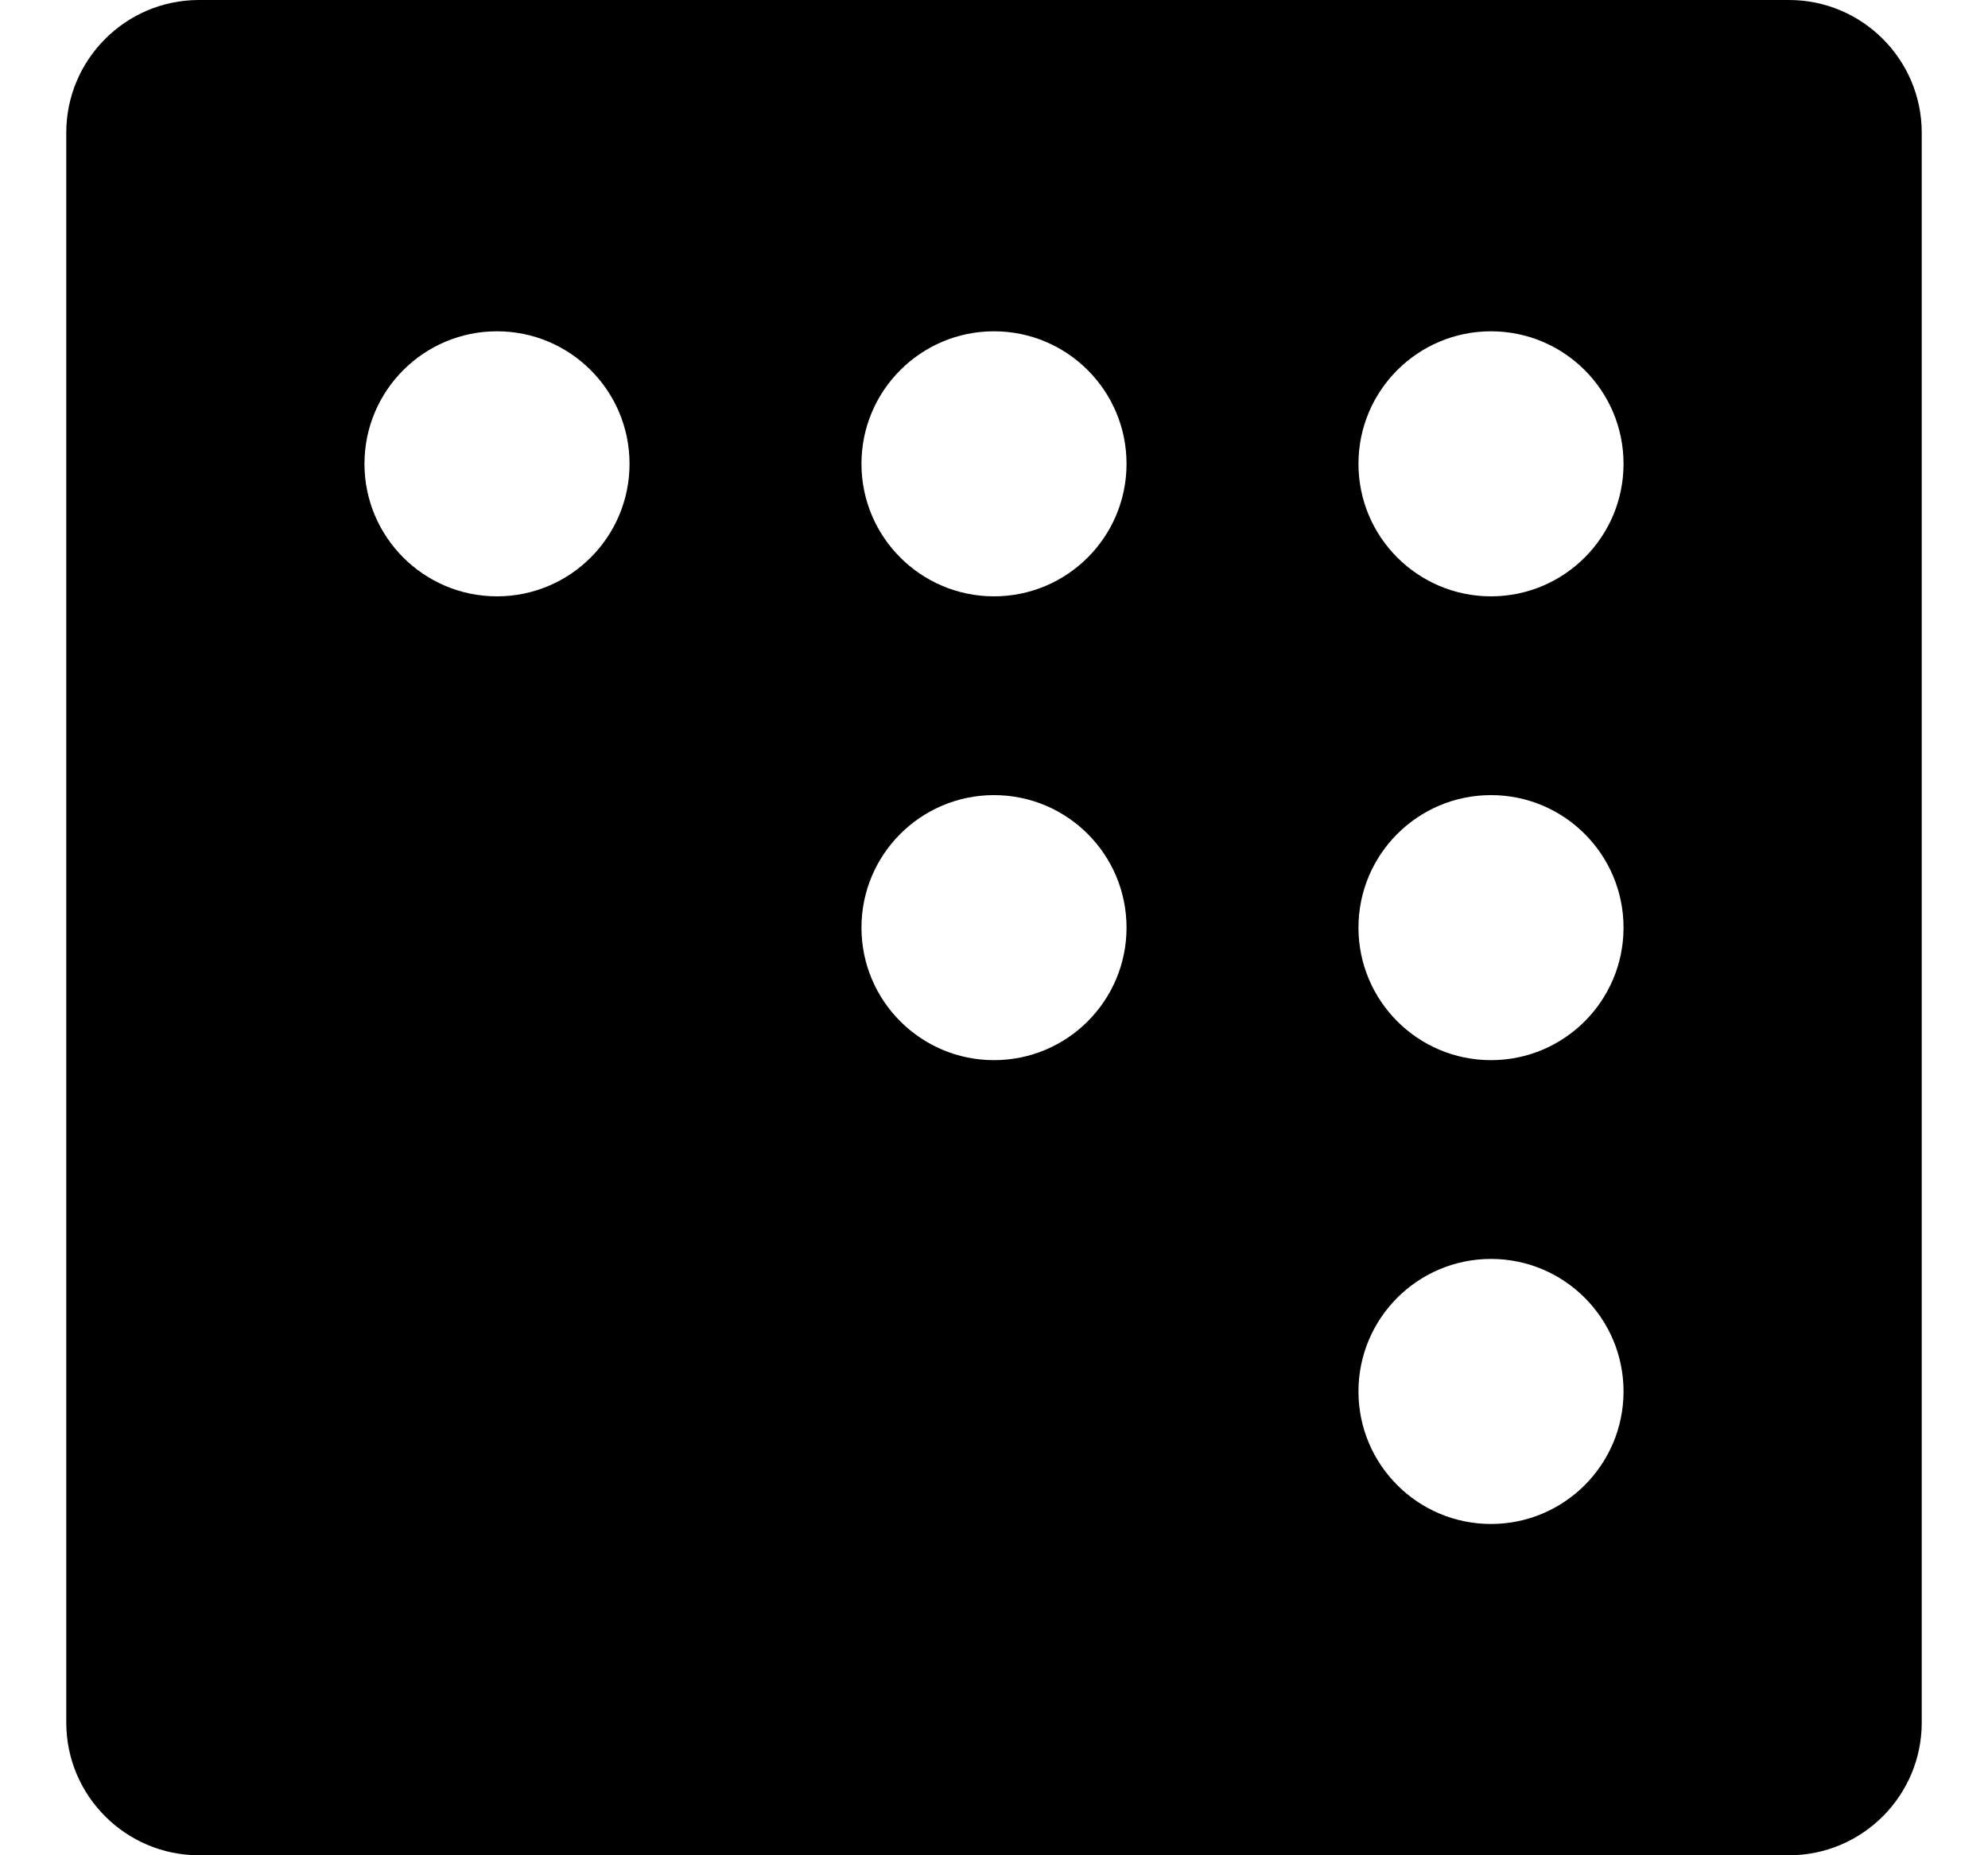 <?xml version="1.0" encoding="UTF-8" standalone="no"?>
<svg width="60px" height="56px" viewBox="0 0 60 56" version="1.1" xmlns="http://www.w3.org/2000/svg" xmlns:xlink="http://www.w3.org/1999/xlink" xmlns:sketch="http://www.bohemiancoding.com/sketch/ns">
    <title>Artboard 1</title>
    <description>Created with Sketch (http://www.bohemiancoding.com/sketch)</description>
    <defs></defs>
    <g id="FontCardona" fill="#D8D8D8" fill-rule="evenodd">
        <g id="FontCardona Tempate">
            <g id="coderwall">
                <path d="M30,32 C32.209,32 34,30.209 34,28 C34,25.791 32.209,24 30,24 C27.791,24 26,25.791 26,28 C26,30.209 27.791,32 30,32 Z M6.005,0 L53.995,0 C56.2,0 58,1.793 58,4.005 L58,51.995 C58,54.2 56.207,56 53.995,56 L6.005,56 C3.8,56 2,54.207 2,51.995 L2,4.005 C2,1.8 3.793,0 6.005,0 Z M45,18 C47.209,18 49,16.209 49,14 C49,11.791 47.209,10 45,10 C42.791,10 41,11.791 41,14 C41,16.209 42.791,18 45,18 Z M45,32 C47.209,32 49,30.209 49,28 C49,25.791 47.209,24 45,24 C42.791,24 41,25.791 41,28 C41,30.209 42.791,32 45,32 Z M30,18 C32.209,18 34,16.209 34,14 C34,11.791 32.209,10 30,10 C27.791,10 26,11.791 26,14 C26,16.209 27.791,18 30,18 Z M45,46 C47.209,46 49,44.209 49,42 C49,39.791 47.209,38 45,38 C42.791,38 41,39.791 41,42 C41,44.209 42.791,46 45,46 Z M15,18 C17.209,18 19,16.209 19,14 C19,11.791 17.209,10 15,10 C12.791,10 11,11.791 11,14 C11,16.209 12.791,18 15,18 Z M15,18" id="icon-coderwall-sign" fill="#000000"></path>
            </g>
            <g id="dribbble"></g>
        </g>
    </g>
</svg>